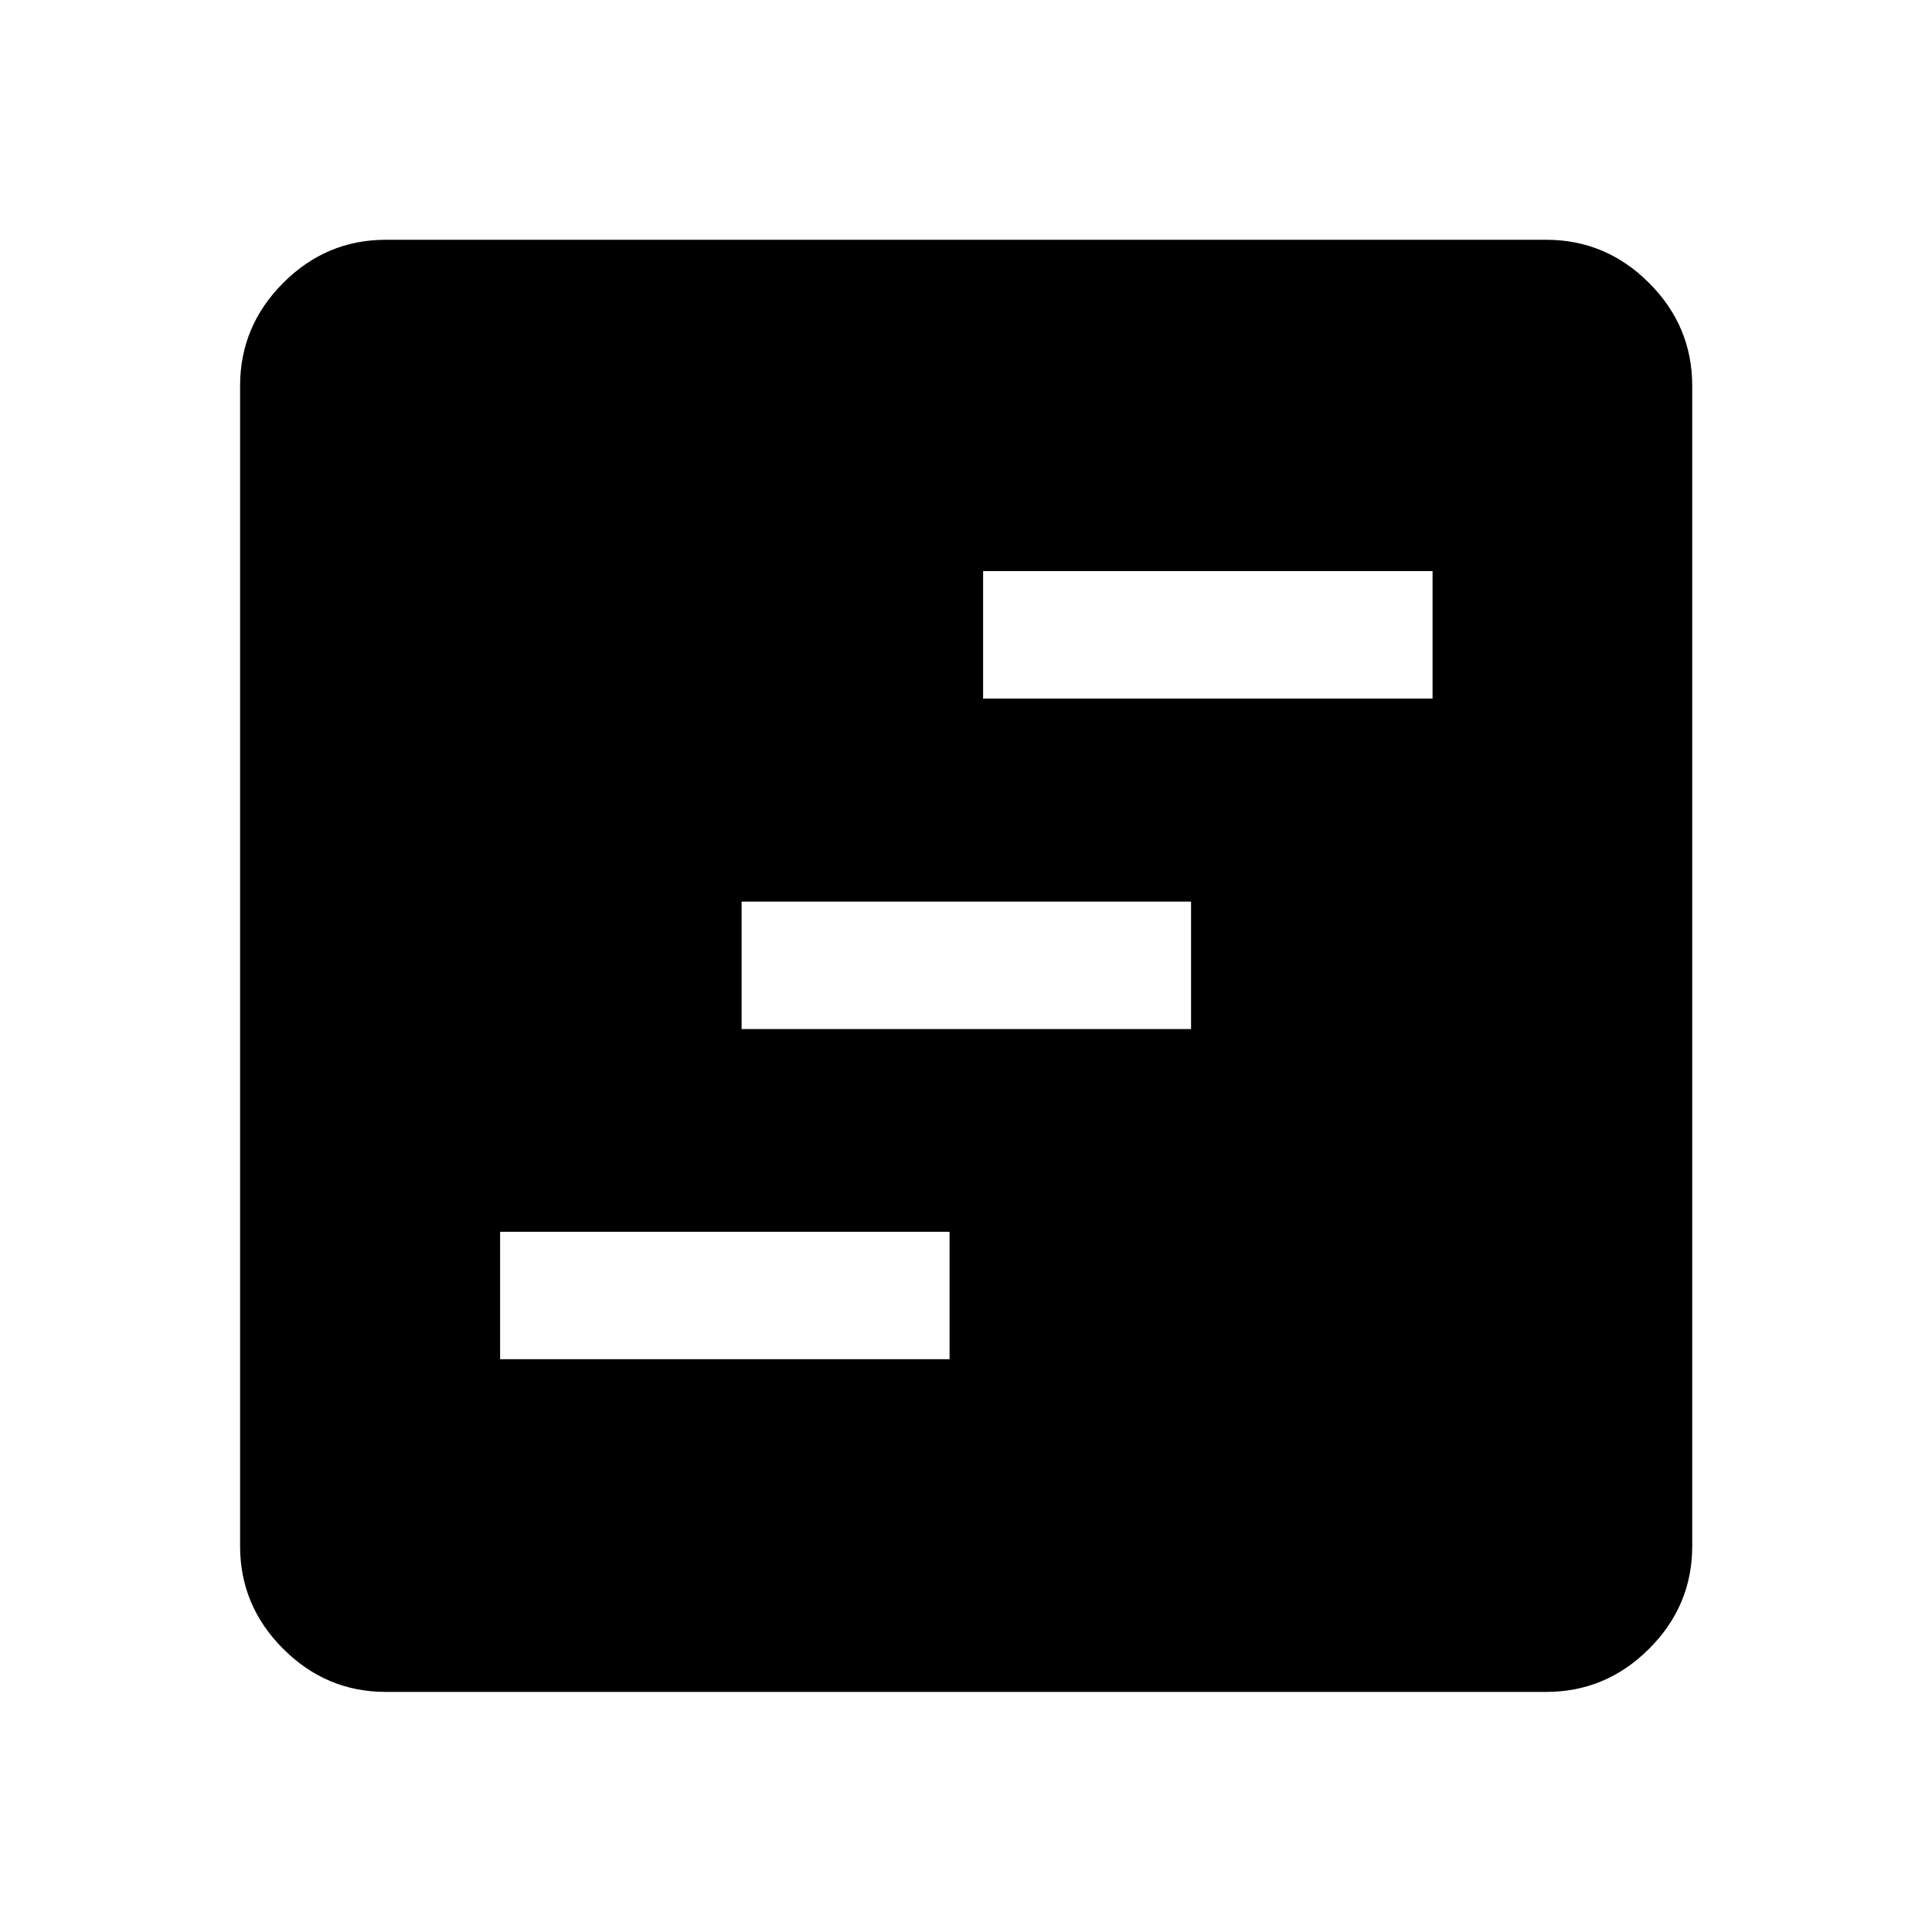 <svg xmlns="http://www.w3.org/2000/svg" height="40" viewBox="0 -960 960 960" width="40"><path d="M248.5-284.61h223.33v-63.33H248.5v63.33Zm120-164.06h223.33V-512H368.5v63.33Zm120-164.21h223.33v-63.34H488.5v63.34ZM191.72-119.3q-29.61 0-51.01-21.41-21.41-21.4-21.41-51.01v-576.56q0-29.68 21.41-51.13 21.4-21.45 51.01-21.45h576.56q29.68 0 51.13 21.45 21.45 21.45 21.45 51.13v576.56q0 29.61-21.45 51.01-21.45 21.41-51.13 21.41H191.72Z"/></svg>